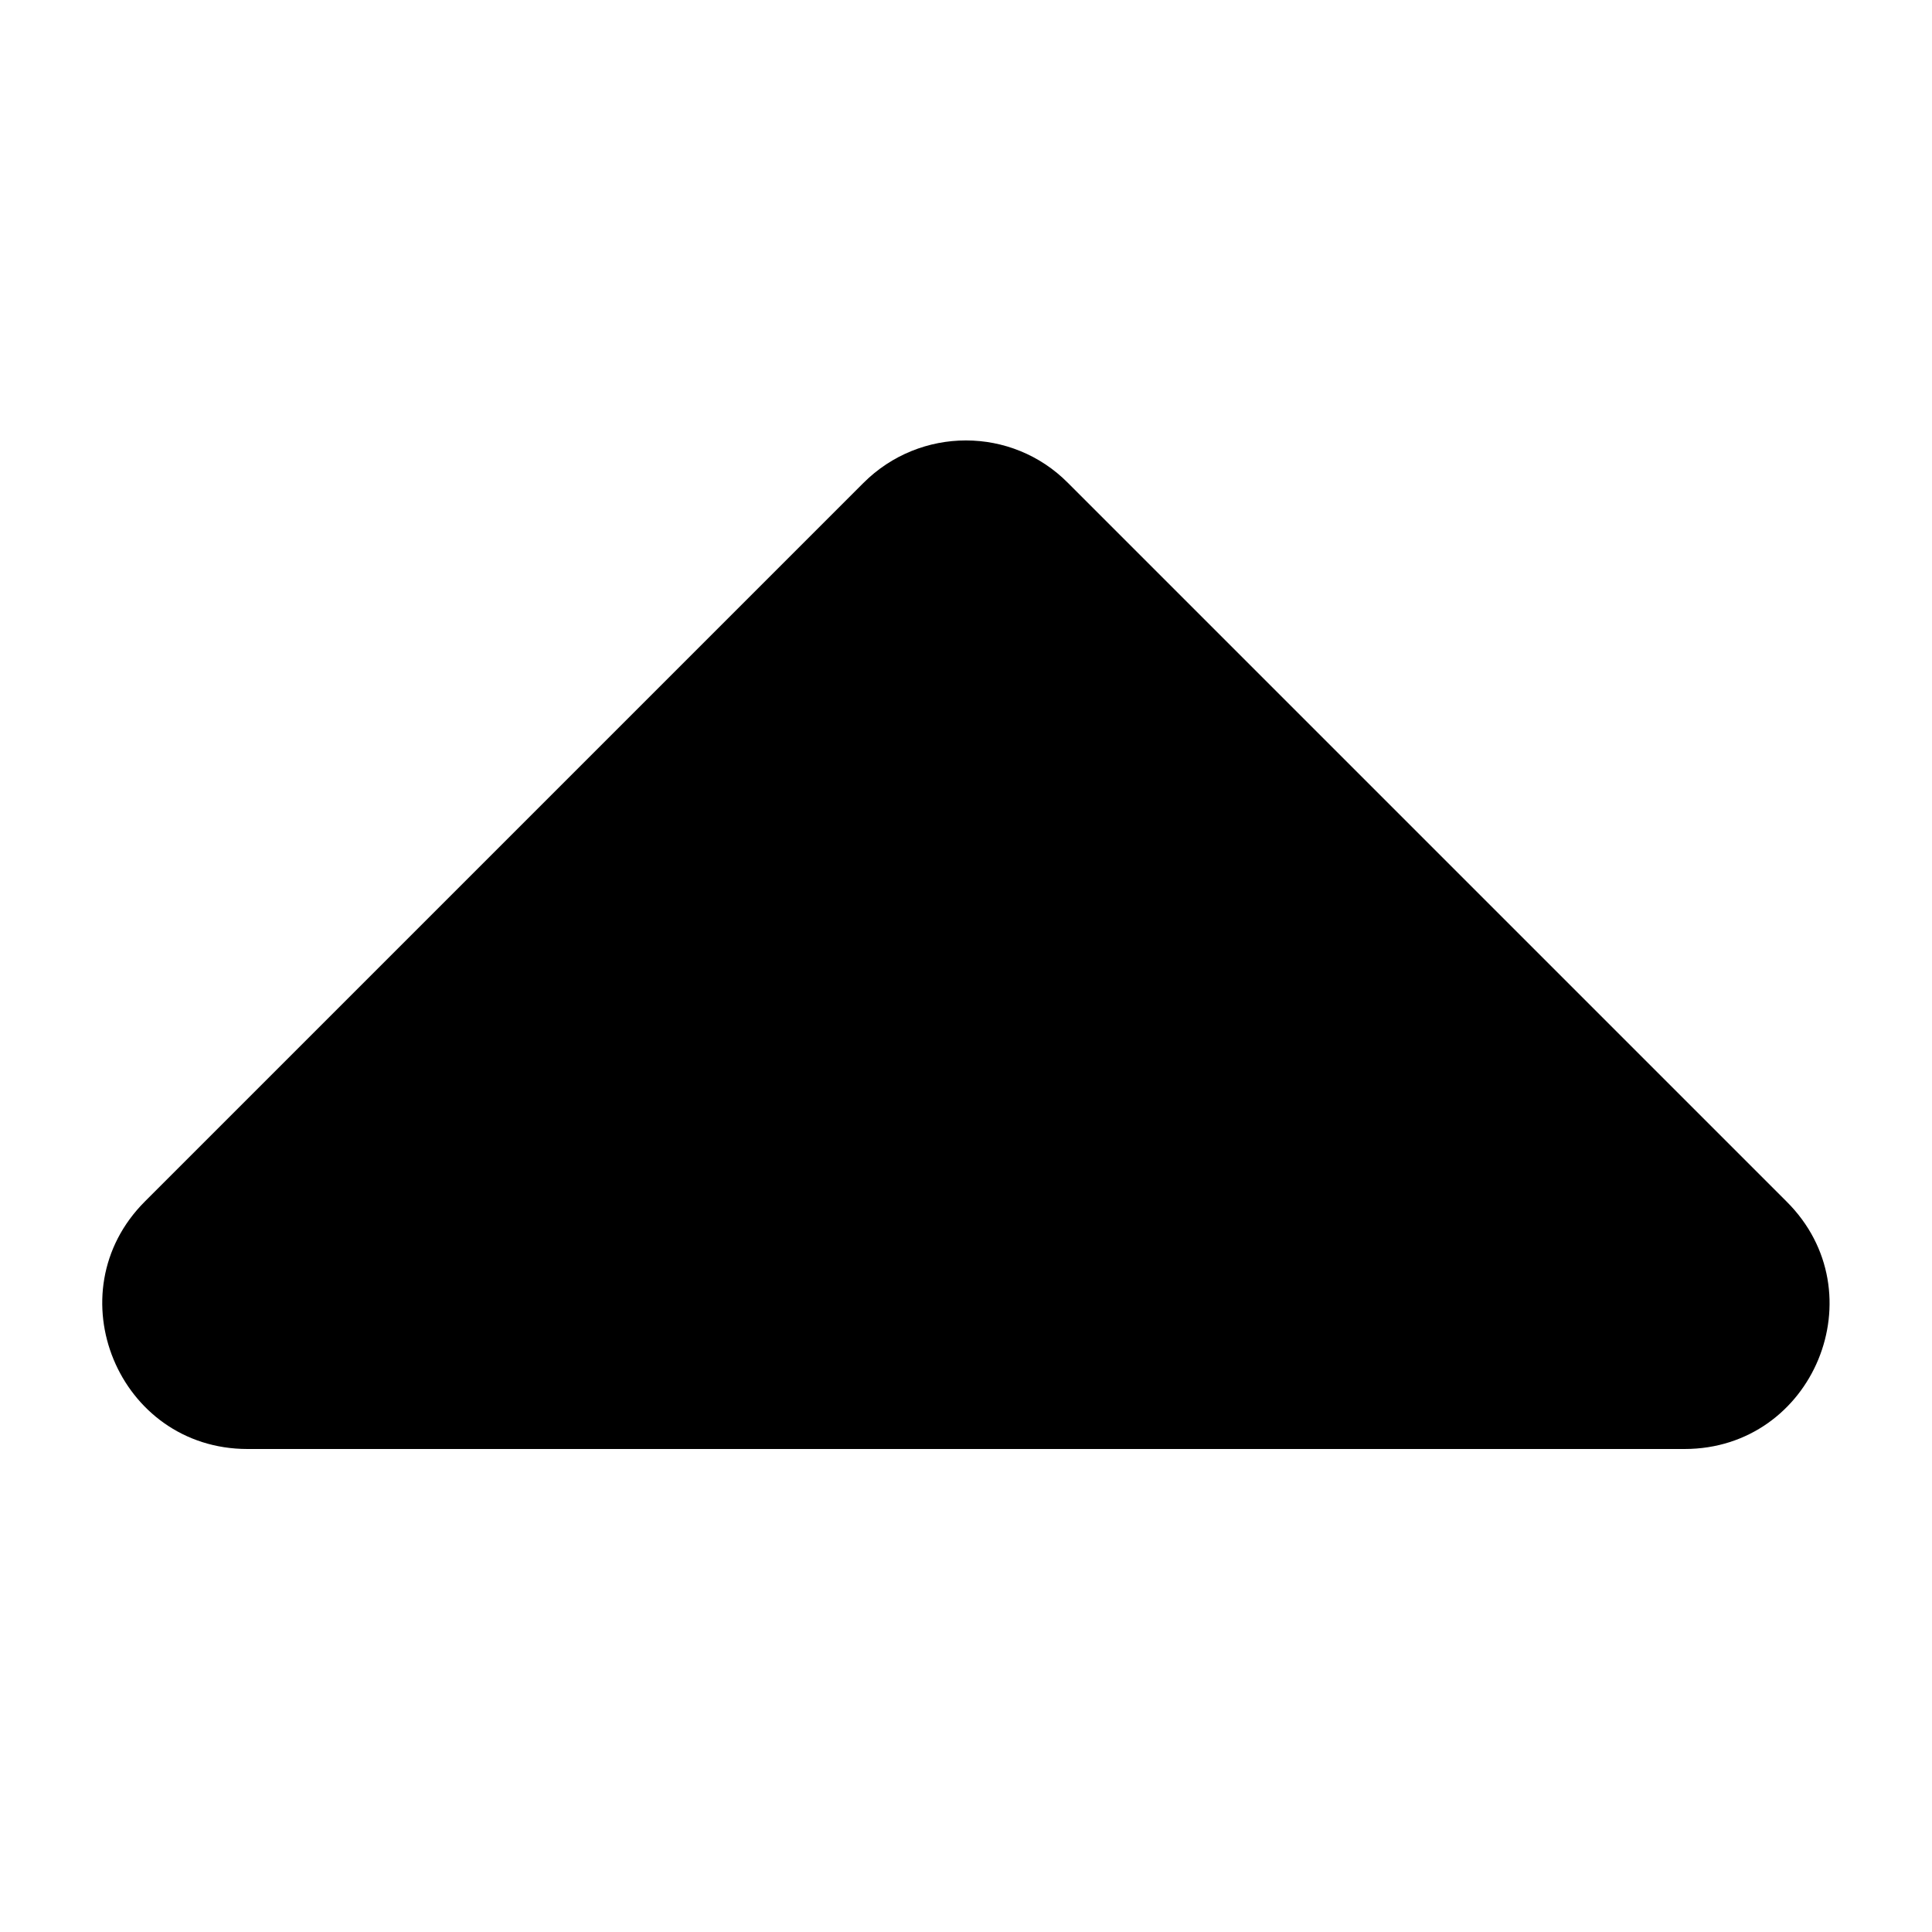 <?xml version="1.0" encoding="UTF-8" standalone="no"?>
<svg
   xmlns:dc="http://purl.org/dc/elements/1.1/"
   xmlns:cc="http://creativecommons.org/ns#"
   xmlns:rdf="http://www.w3.org/1999/02/22-rdf-syntax-ns#"
   xmlns:svg="http://www.w3.org/2000/svg"
   xmlns="http://www.w3.org/2000/svg"
   xmlns:sodipodi="http://sodipodi.sourceforge.net/DTD/sodipodi-0.dtd"
   xmlns:inkscape="http://www.inkscape.org/namespaces/inkscape"
   aria-hidden="true"
   focusable="false"
   data-prefix="fas"
   data-icon="sort-up"
   class="svg-inline--fa fa-sort-up fa-w-10"
   role="img"
   viewBox="0 0 320 320"
   version="1.1"
   id="svg4"
   sodipodi:docname="sort-up-solid.svg"
   width="320"
   height="320"
   inkscape:version="0.92.3 (2405546, 2018-03-11)">
  <defs
     id="defs8" />
  <sodipodi:namedview
     pagecolor="#ffffff"
     bordercolor="#666666"
     borderopacity="1"
     objecttolerance="10"
     gridtolerance="10"
     guidetolerance="10"
     inkscape:pageopacity="0"
     inkscape:pageshadow="2"
     inkscape:window-width="1920"
     inkscape:window-height="1017"
     id="namedview6"
     showgrid="false"
     inkscape:zoom="0.921875"
     inkscape:cx="378.57627"
     inkscape:cy="161.76033"
     inkscape:window-x="-8"
     inkscape:window-y="-8"
     inkscape:window-maximized="1"
     inkscape:current-layer="svg4" />
  <path
     d="M 279,240 H 41 C 19.6,240 8.9,214.1 24,199 L 143,80 c 9.4,-9.4 24.6,-9.4 33.9,0 l 119,119 c 15.2,15.1 4.5,41 -16.9,41 z"
     id="path2"
     inkscape:connector-curvature="0"
     style="fill:currentColor" />
</svg>
